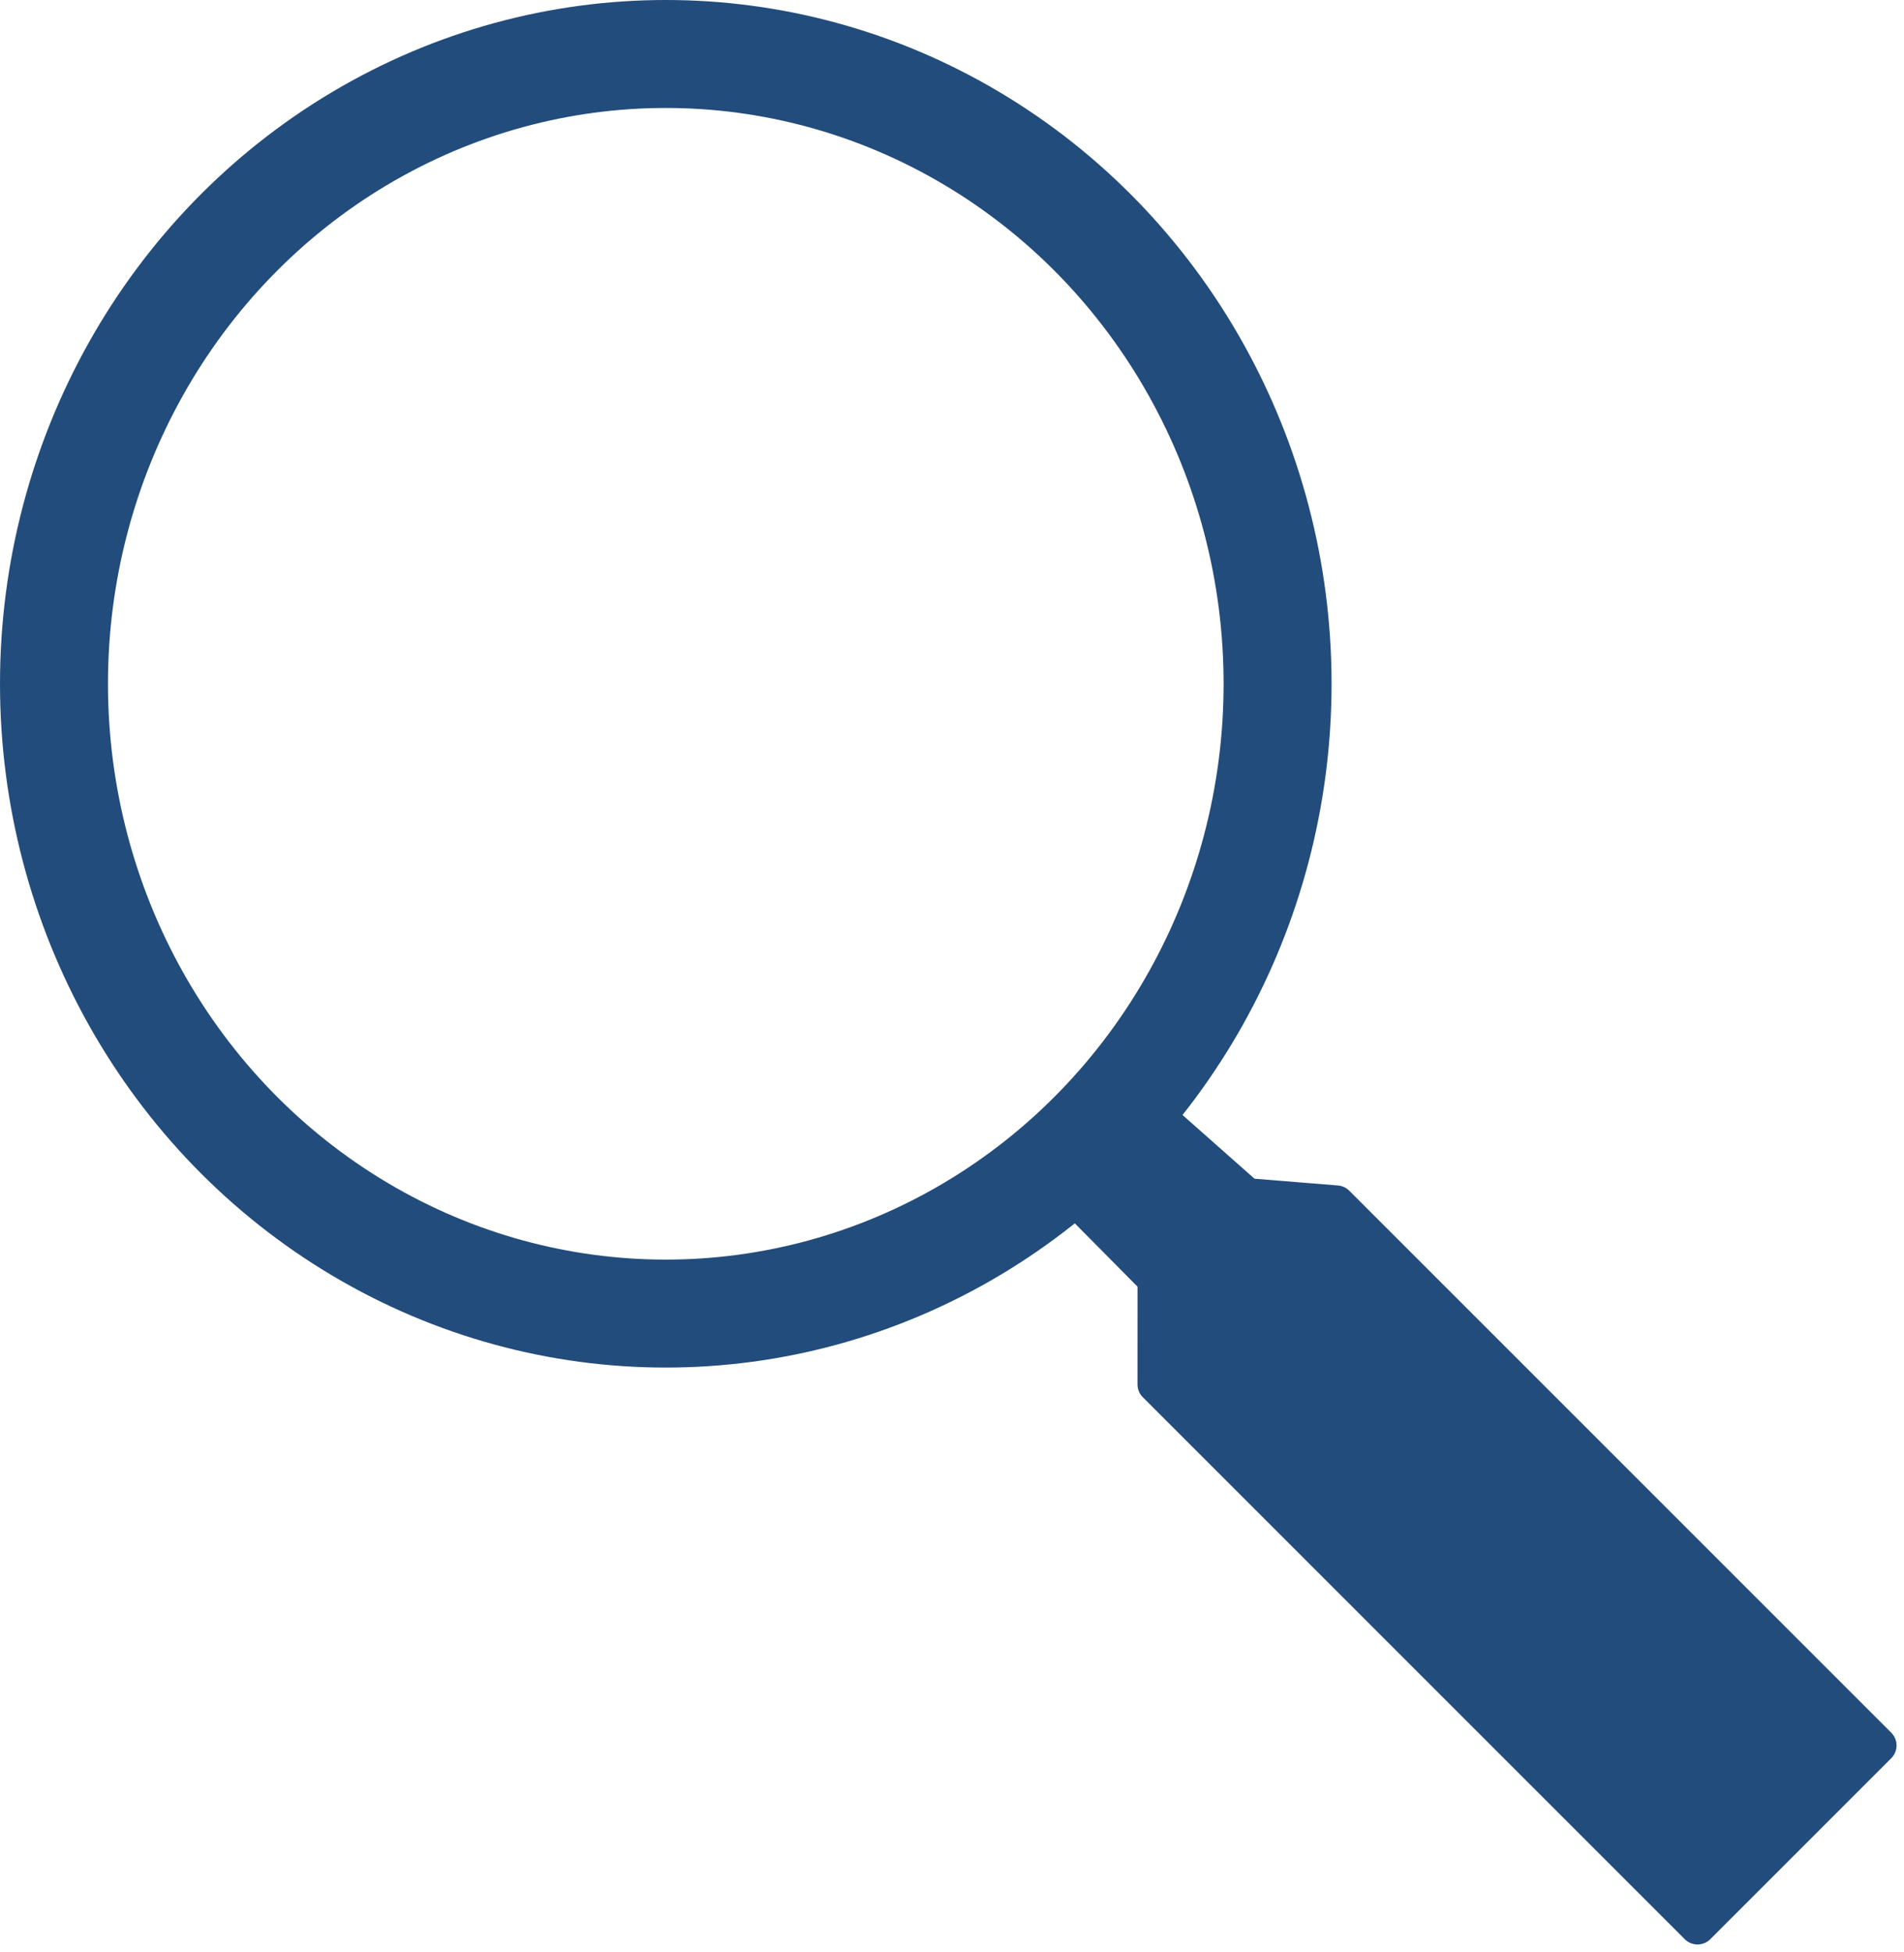 <svg xmlns="http://www.w3.org/2000/svg" width="52.906" height="54.238" viewBox="0 0 52.906 54.238">
  <g id="Group_2607" data-name="Group 2607" transform="translate(-1310.314 -75.397)">
    <g id="Ellipse_3" data-name="Ellipse 3" transform="translate(1310.314 75.397)" fill="none" stroke="#224c7c" stroke-linejoin="round" stroke-width="3">
      <ellipse cx="18.5" cy="19" rx="18.5" ry="19" stroke="none"/>
      <ellipse cx="18.5" cy="19" rx="17" ry="17.5" fill="none"/>
    </g>
    <path id="Path_2157" data-name="Path 2157" d="M0,5.031l3.251.016L5.317,7.114h21.3V0H5.317l-1.9,1.615-3.39.207" transform="translate(1343.692 105.076) rotate(45)" fill="#224c7c" stroke="#224c7c" stroke-linejoin="round" stroke-width="1"/>
  </g>
</svg>
